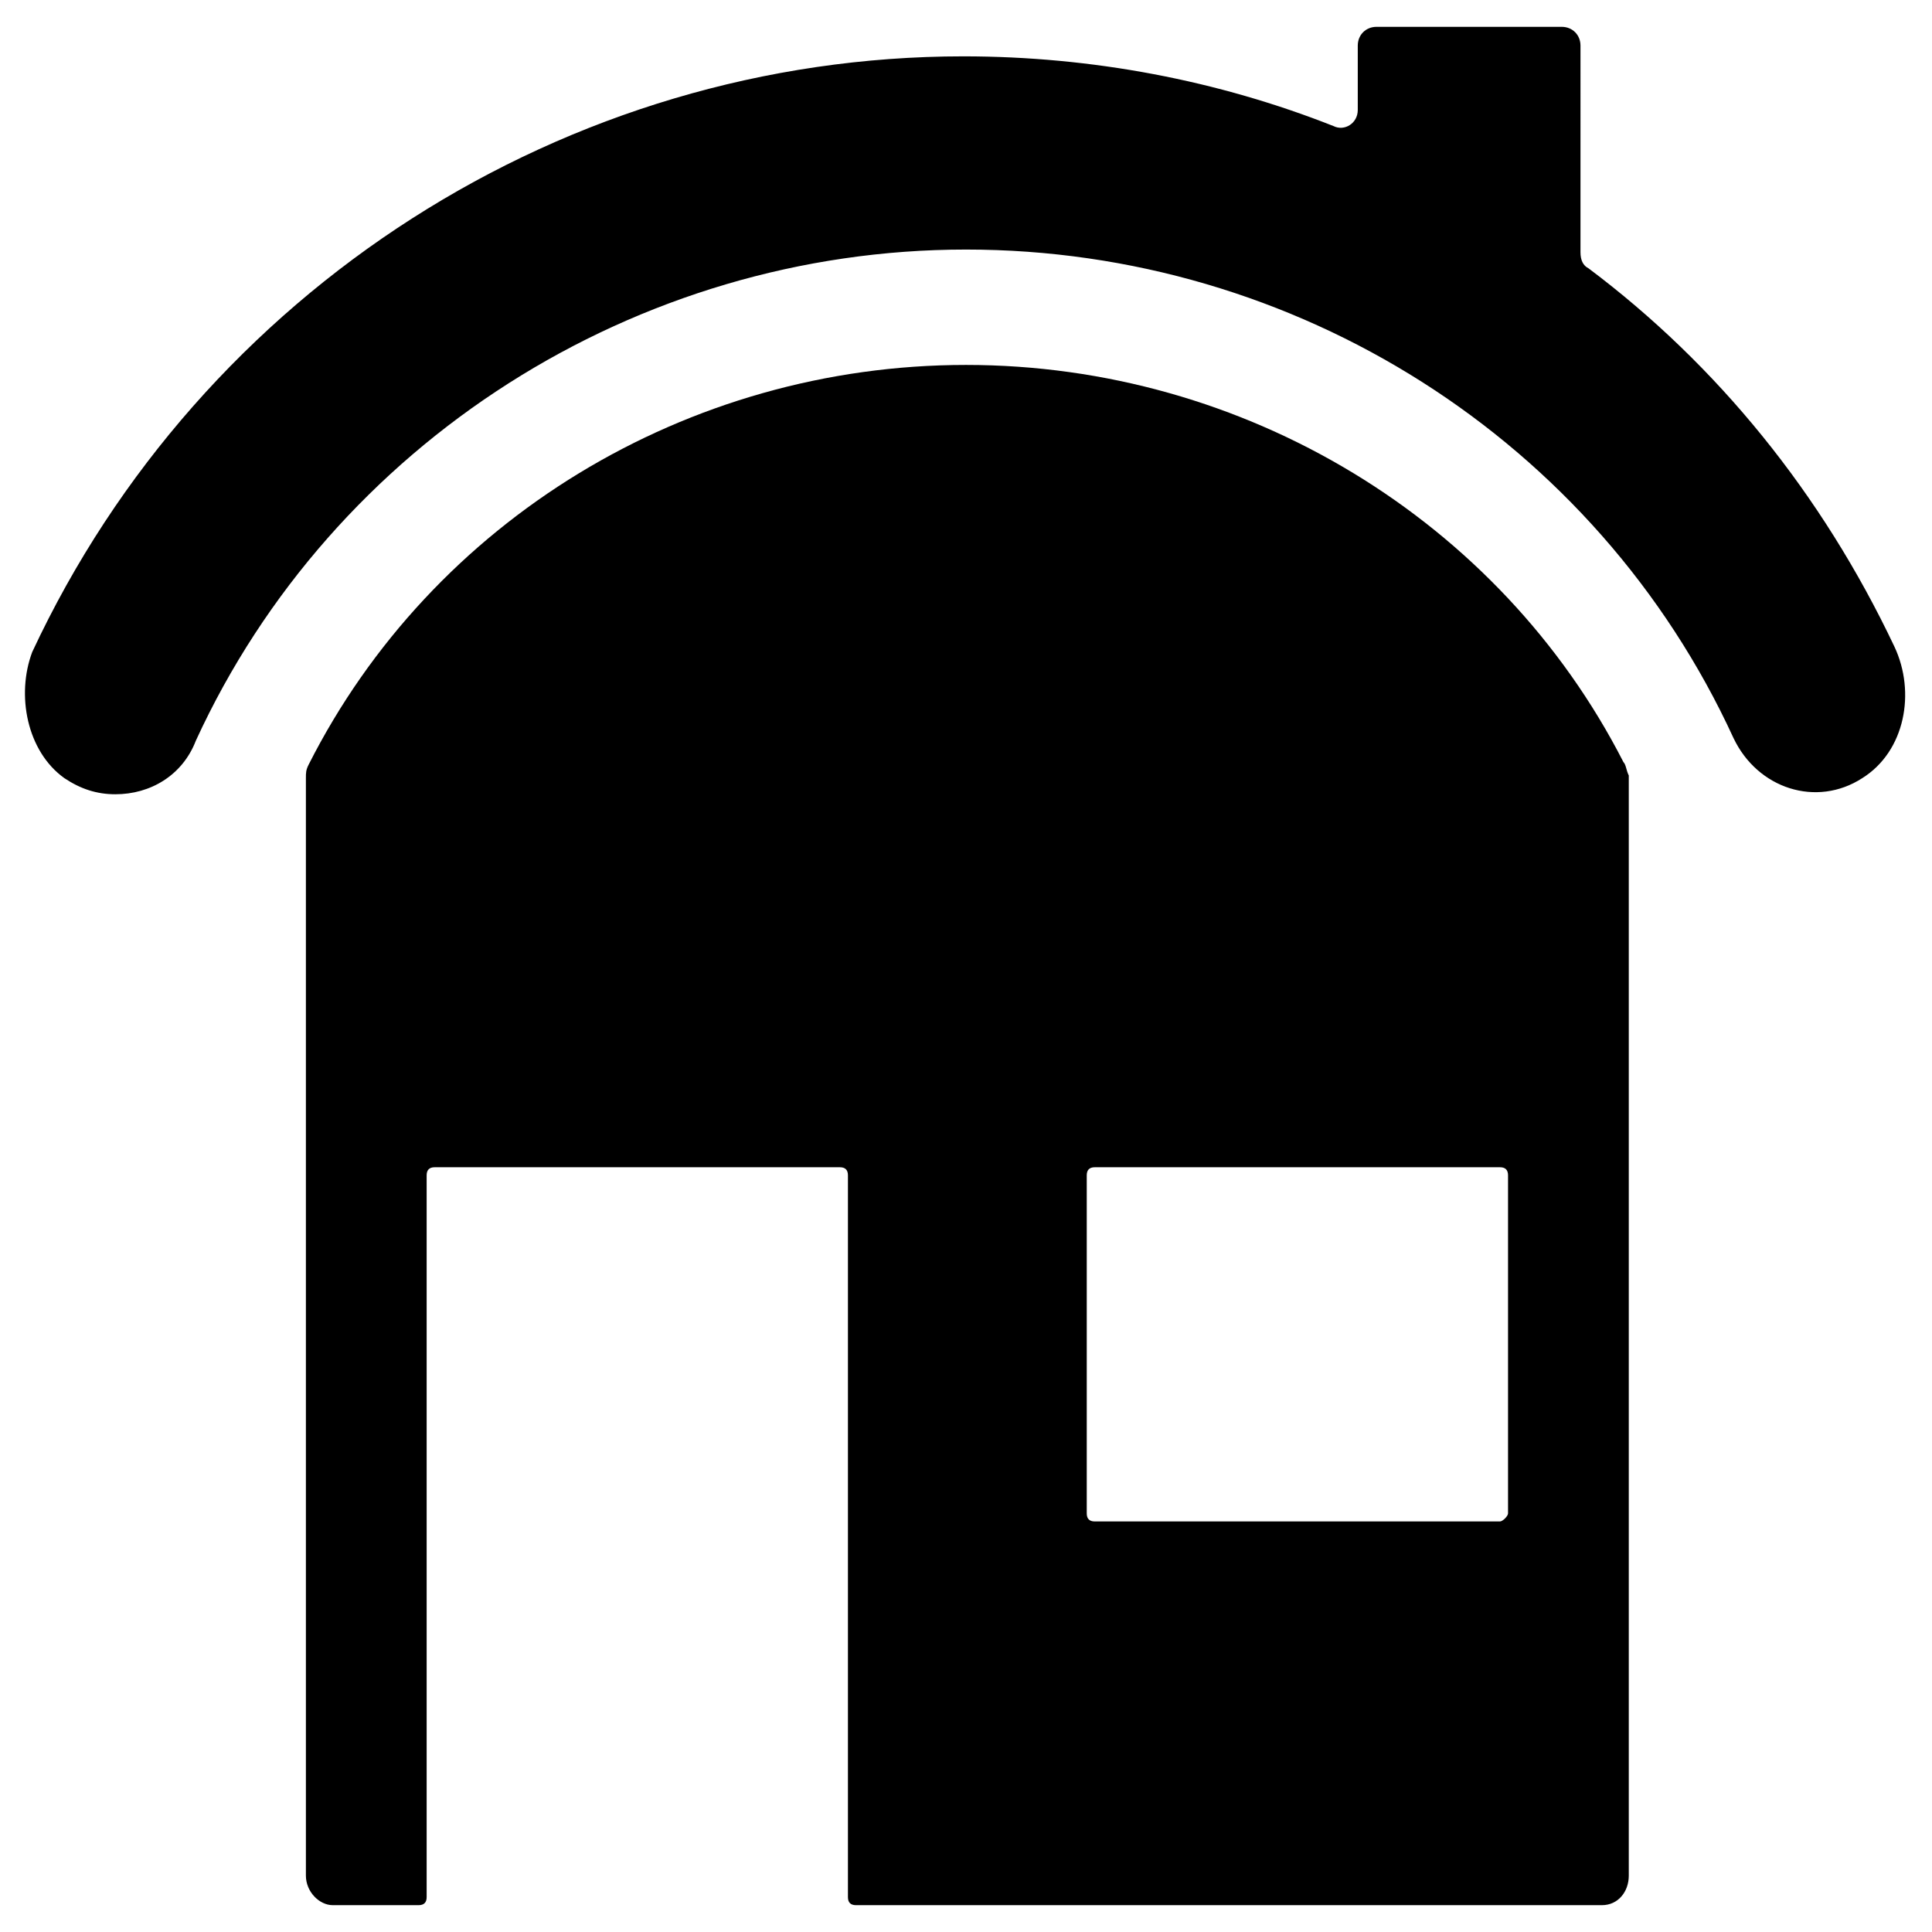<svg xmlns="http://www.w3.org/2000/svg" xmlns:xlink="http://www.w3.org/1999/xlink" version="1.1" x="0px" y="0px" viewBox="0 0 72 72" enable-background="new 0 0 72 72" xml:space="preserve"><g><path  d="M70.6,24.1C67.9,18.4,64,13.6,59.2,10c-0.2-0.1-0.3-0.3-0.3-0.6V1.7c0-0.4-0.3-0.7-0.7-0.7h-6.9   c-0.4,0-0.7,0.3-0.7,0.7v2.4c0,0.5-0.5,0.8-0.9,0.6c-4.3-1.7-9-2.6-13.8-2.6c-14.8,0-28.4,8.7-34.7,22.2C0.6,25.9,1,28,2.4,29   c0.6,0.4,1.2,0.6,1.9,0.6c1.3,0,2.5-0.7,3-2C12.4,16.5,23.7,9.3,36,9.3c12.3,0,23.5,7.1,28.6,18.2c0.9,1.9,3.1,2.6,4.8,1.5   C71,28,71.4,25.8,70.6,24.1z"></path><path  d="M60.5,28.4c-4.6-9-14.1-14.8-24.5-14.8c-10.4,0-19.9,5.8-24.5,14.9c-0.1,0.2-0.1,0.3-0.1,0.5v40.9   c0,0.6,0.5,1.1,1,1.1h3.2c0.2,0,0.3-0.1,0.3-0.3V43.8c0-0.2,0.1-0.3,0.3-0.3h15.1c0.2,0,0.3,0.1,0.3,0.3v26.9   c0,0.2,0.1,0.3,0.3,0.3h27.8c0.6,0,1-0.5,1-1.1v-41C60.6,28.7,60.6,28.5,60.5,28.4z M55.9,56.7H40.8c-0.2,0-0.3-0.1-0.3-0.3V43.8   c0-0.2,0.1-0.3,0.3-0.3h15.1c0.2,0,0.3,0.1,0.3,0.3v12.6C56.2,56.5,56,56.7,55.9,56.7z"></path></g></svg>